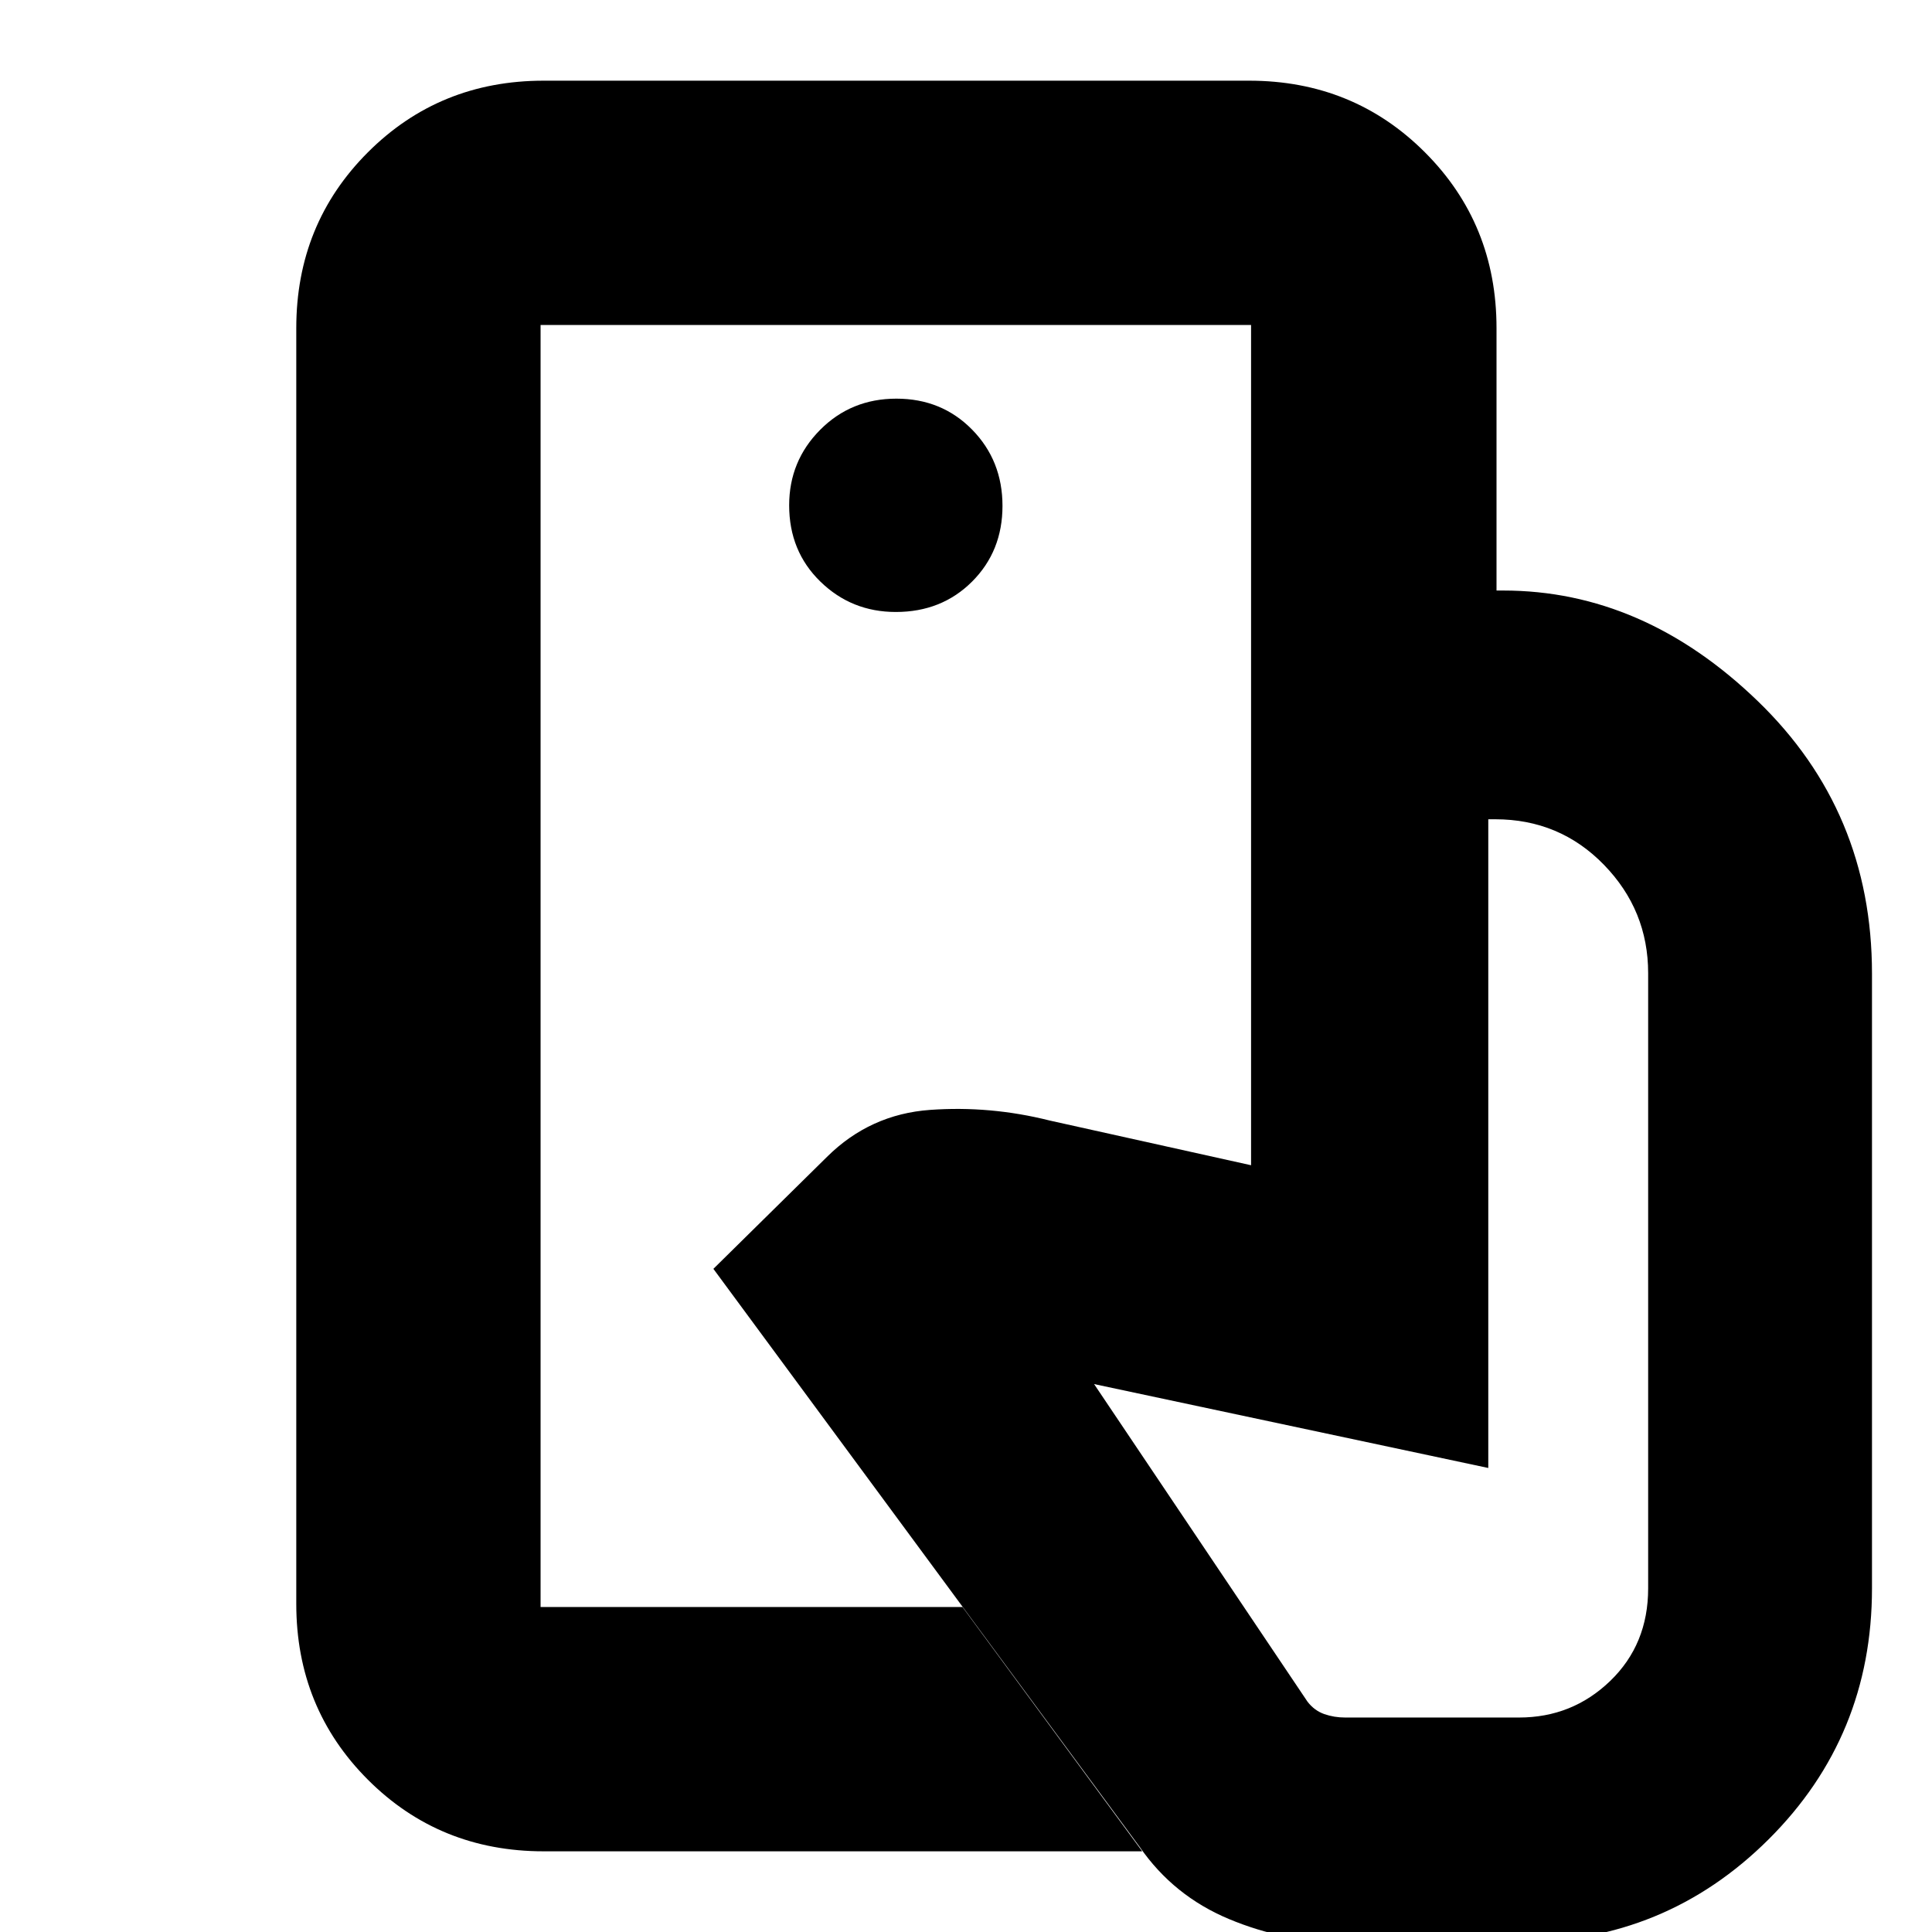 <svg xmlns="http://www.w3.org/2000/svg" height="24" viewBox="0 -960 960 960" width="24"><path d="M268.61-161.48v-637.04 637.04ZM667.87 5.09q-29.56 0-57.13-11.5-27.56-11.5-44.35-35.74L354.48-329.52l56.45-55.64q21.38-21.19 51.22-23.34 29.85-2.15 59.42 5.28L621.65-381v-285.57h125.26q69.58 0 126.42 54.85 56.85 54.85 56.85 135.5v305.48q0 73.53-51.35 124.68Q827.48 5.09 754.35 5.09h-86.48ZM270.18-40.09q-51.79 0-87.37-35.58-35.59-35.59-35.59-87.37v-633.92q0-51.78 35.59-87.37 35.58-35.58 87.37-35.58h350.47q51.79 0 87.37 35.58 35.59 35.59 35.59 87.37v130.39H621.65v-131.95H268.61v637.04h209.65l89.31 121.39H270.18Zm174.95-615.82q22.79 0 37.9-15.11 15.1-15.1 15.1-37.61 0-22.51-15.1-37.9-15.11-15.38-37.62-15.38-22.5 0-37.89 15.5t-15.39 37.5q0 22.79 15.5 37.89 15.5 15.11 37.5 15.11Zm223.31 549.34h86.34q26.48 0 45.33-18.18 18.85-18.19 18.85-45.99v-305.67q0-31.31-22-53.91-22-22.59-54-22.59h-3.44v322.34l-195.87-41.69L649.7-114.43q3.43 4.43 8.33 6.15 4.9 1.71 10.41 1.71Z"/></svg>